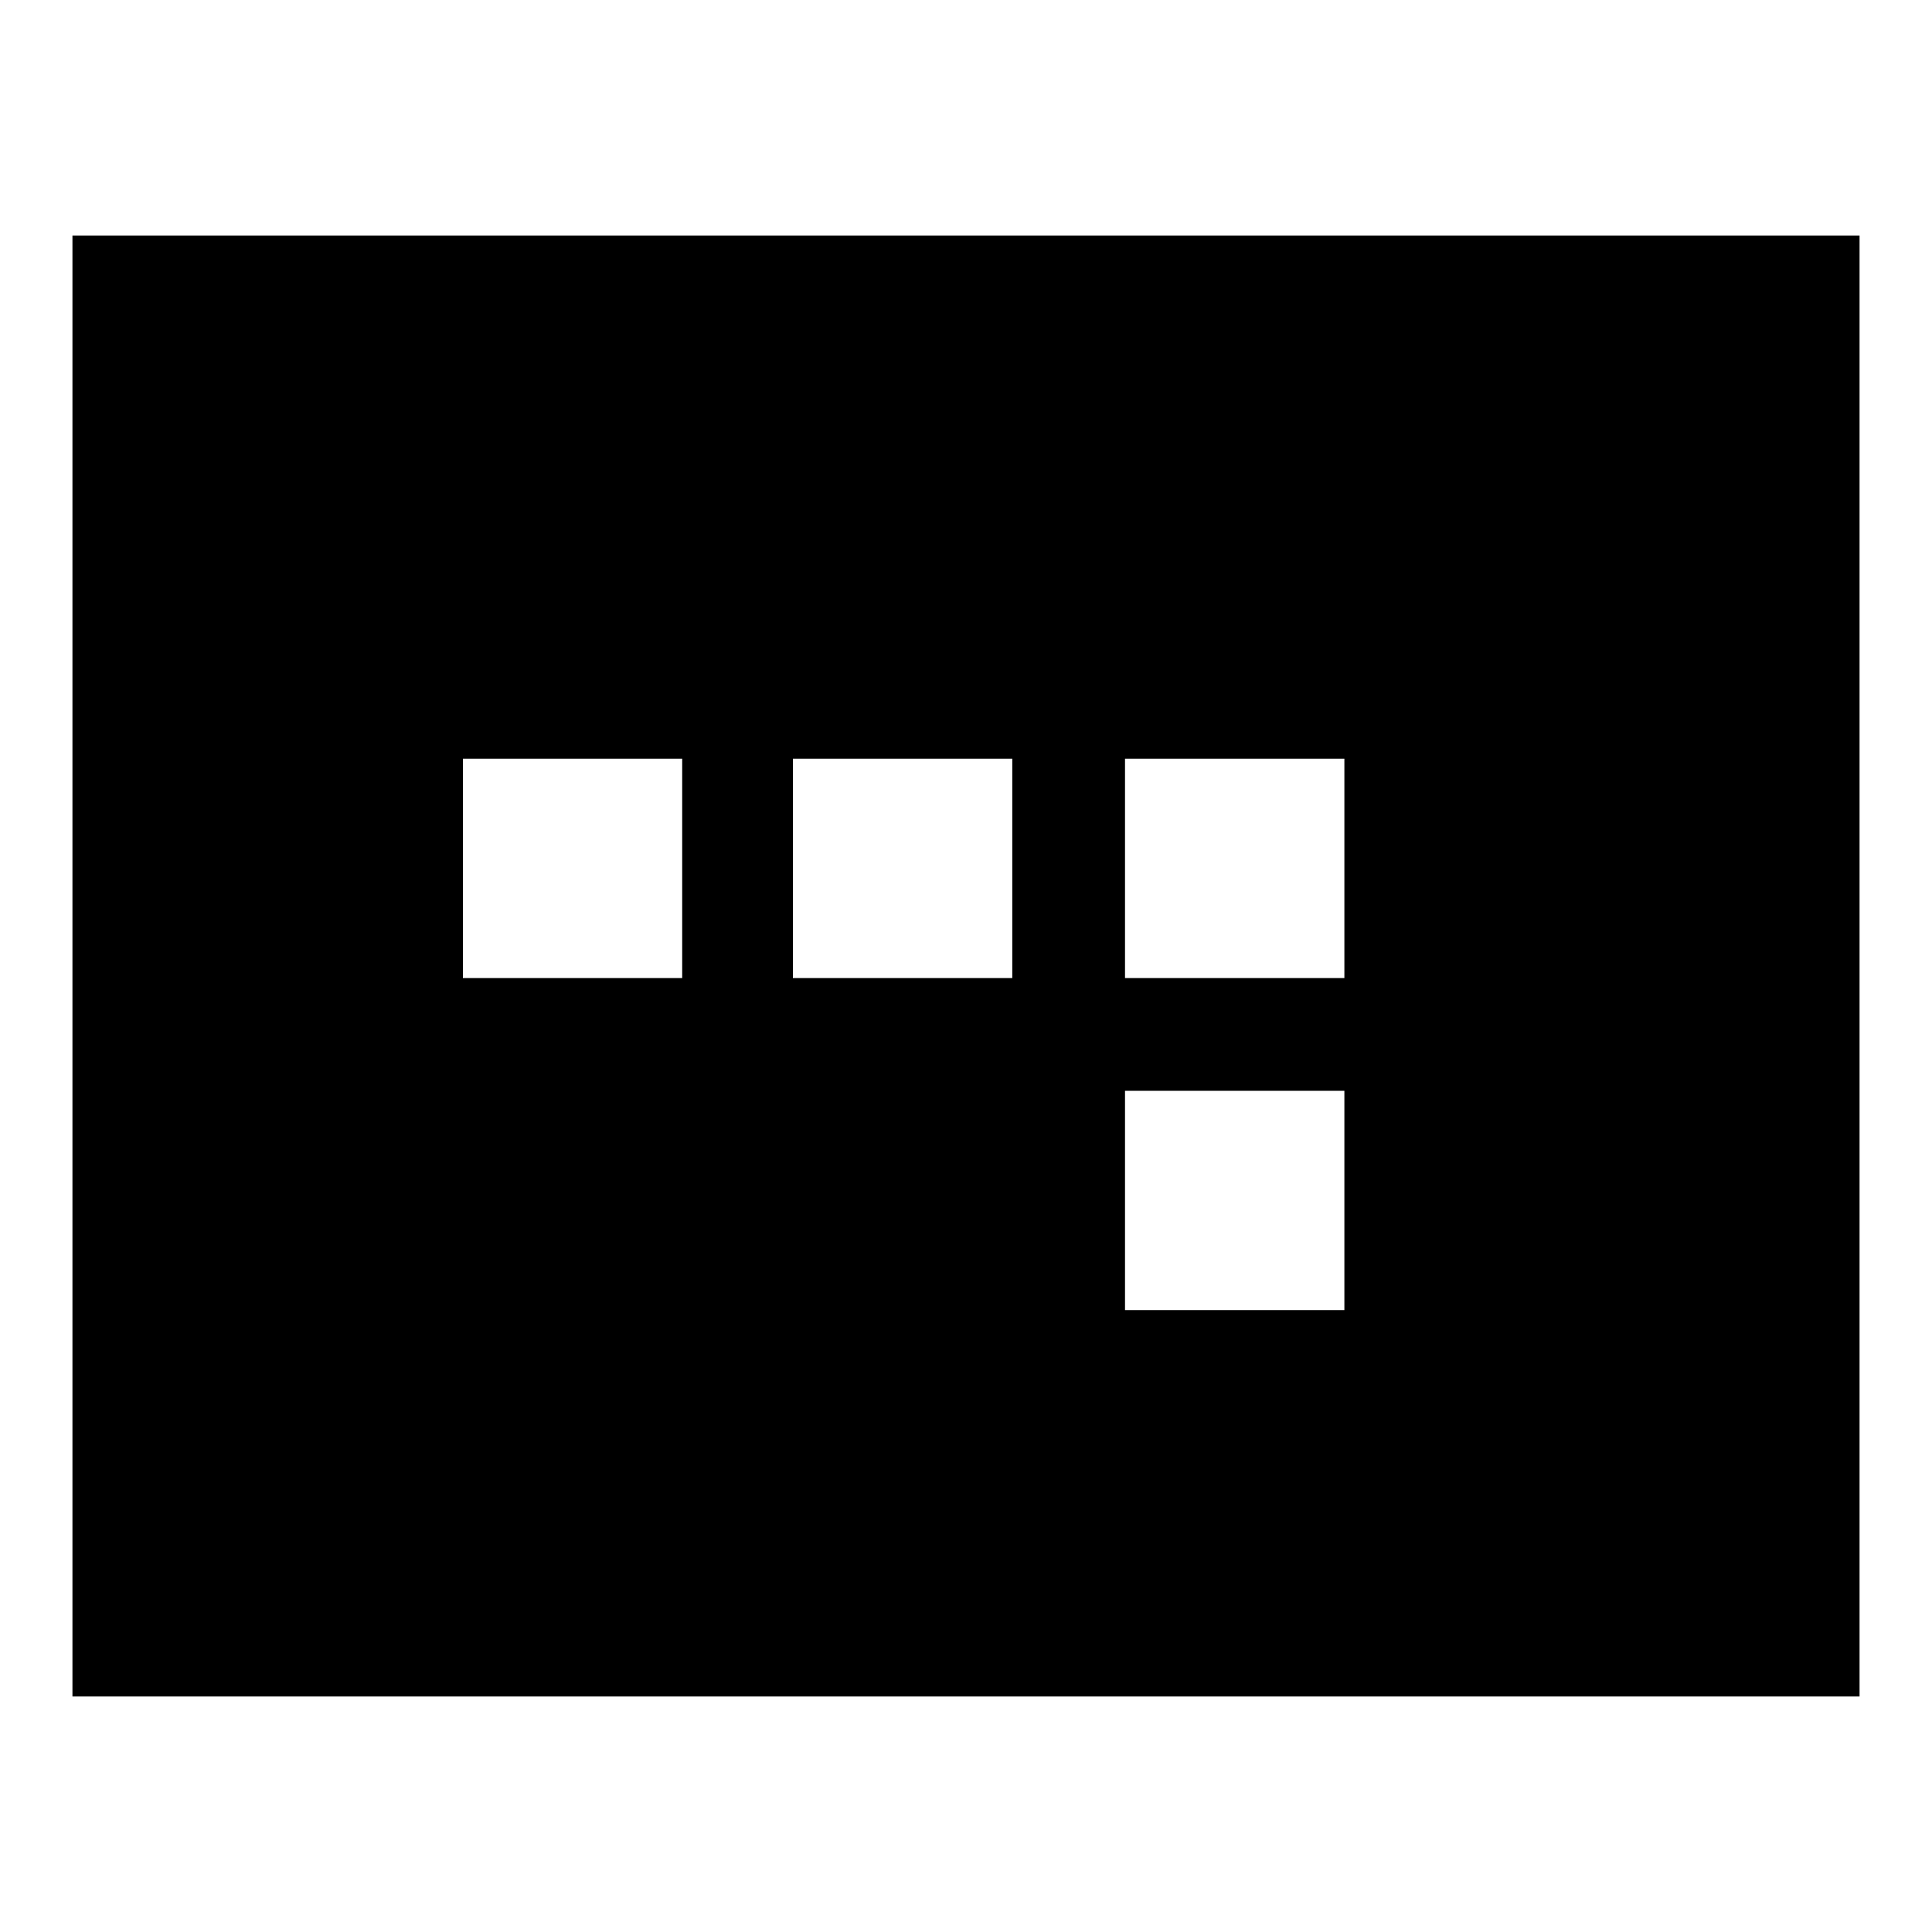 <svg xmlns="http://www.w3.org/2000/svg" height="20" width="20"><path d="M11.646 10.125H13.917V7.854H11.646ZM11.646 13.562H13.917V11.292H11.646ZM4.792 10.125H7.062V7.854H4.792ZM8.208 10.125H10.479V7.854H8.208ZM0.75 17.562V2.438H19.25V17.562Z"/></svg>